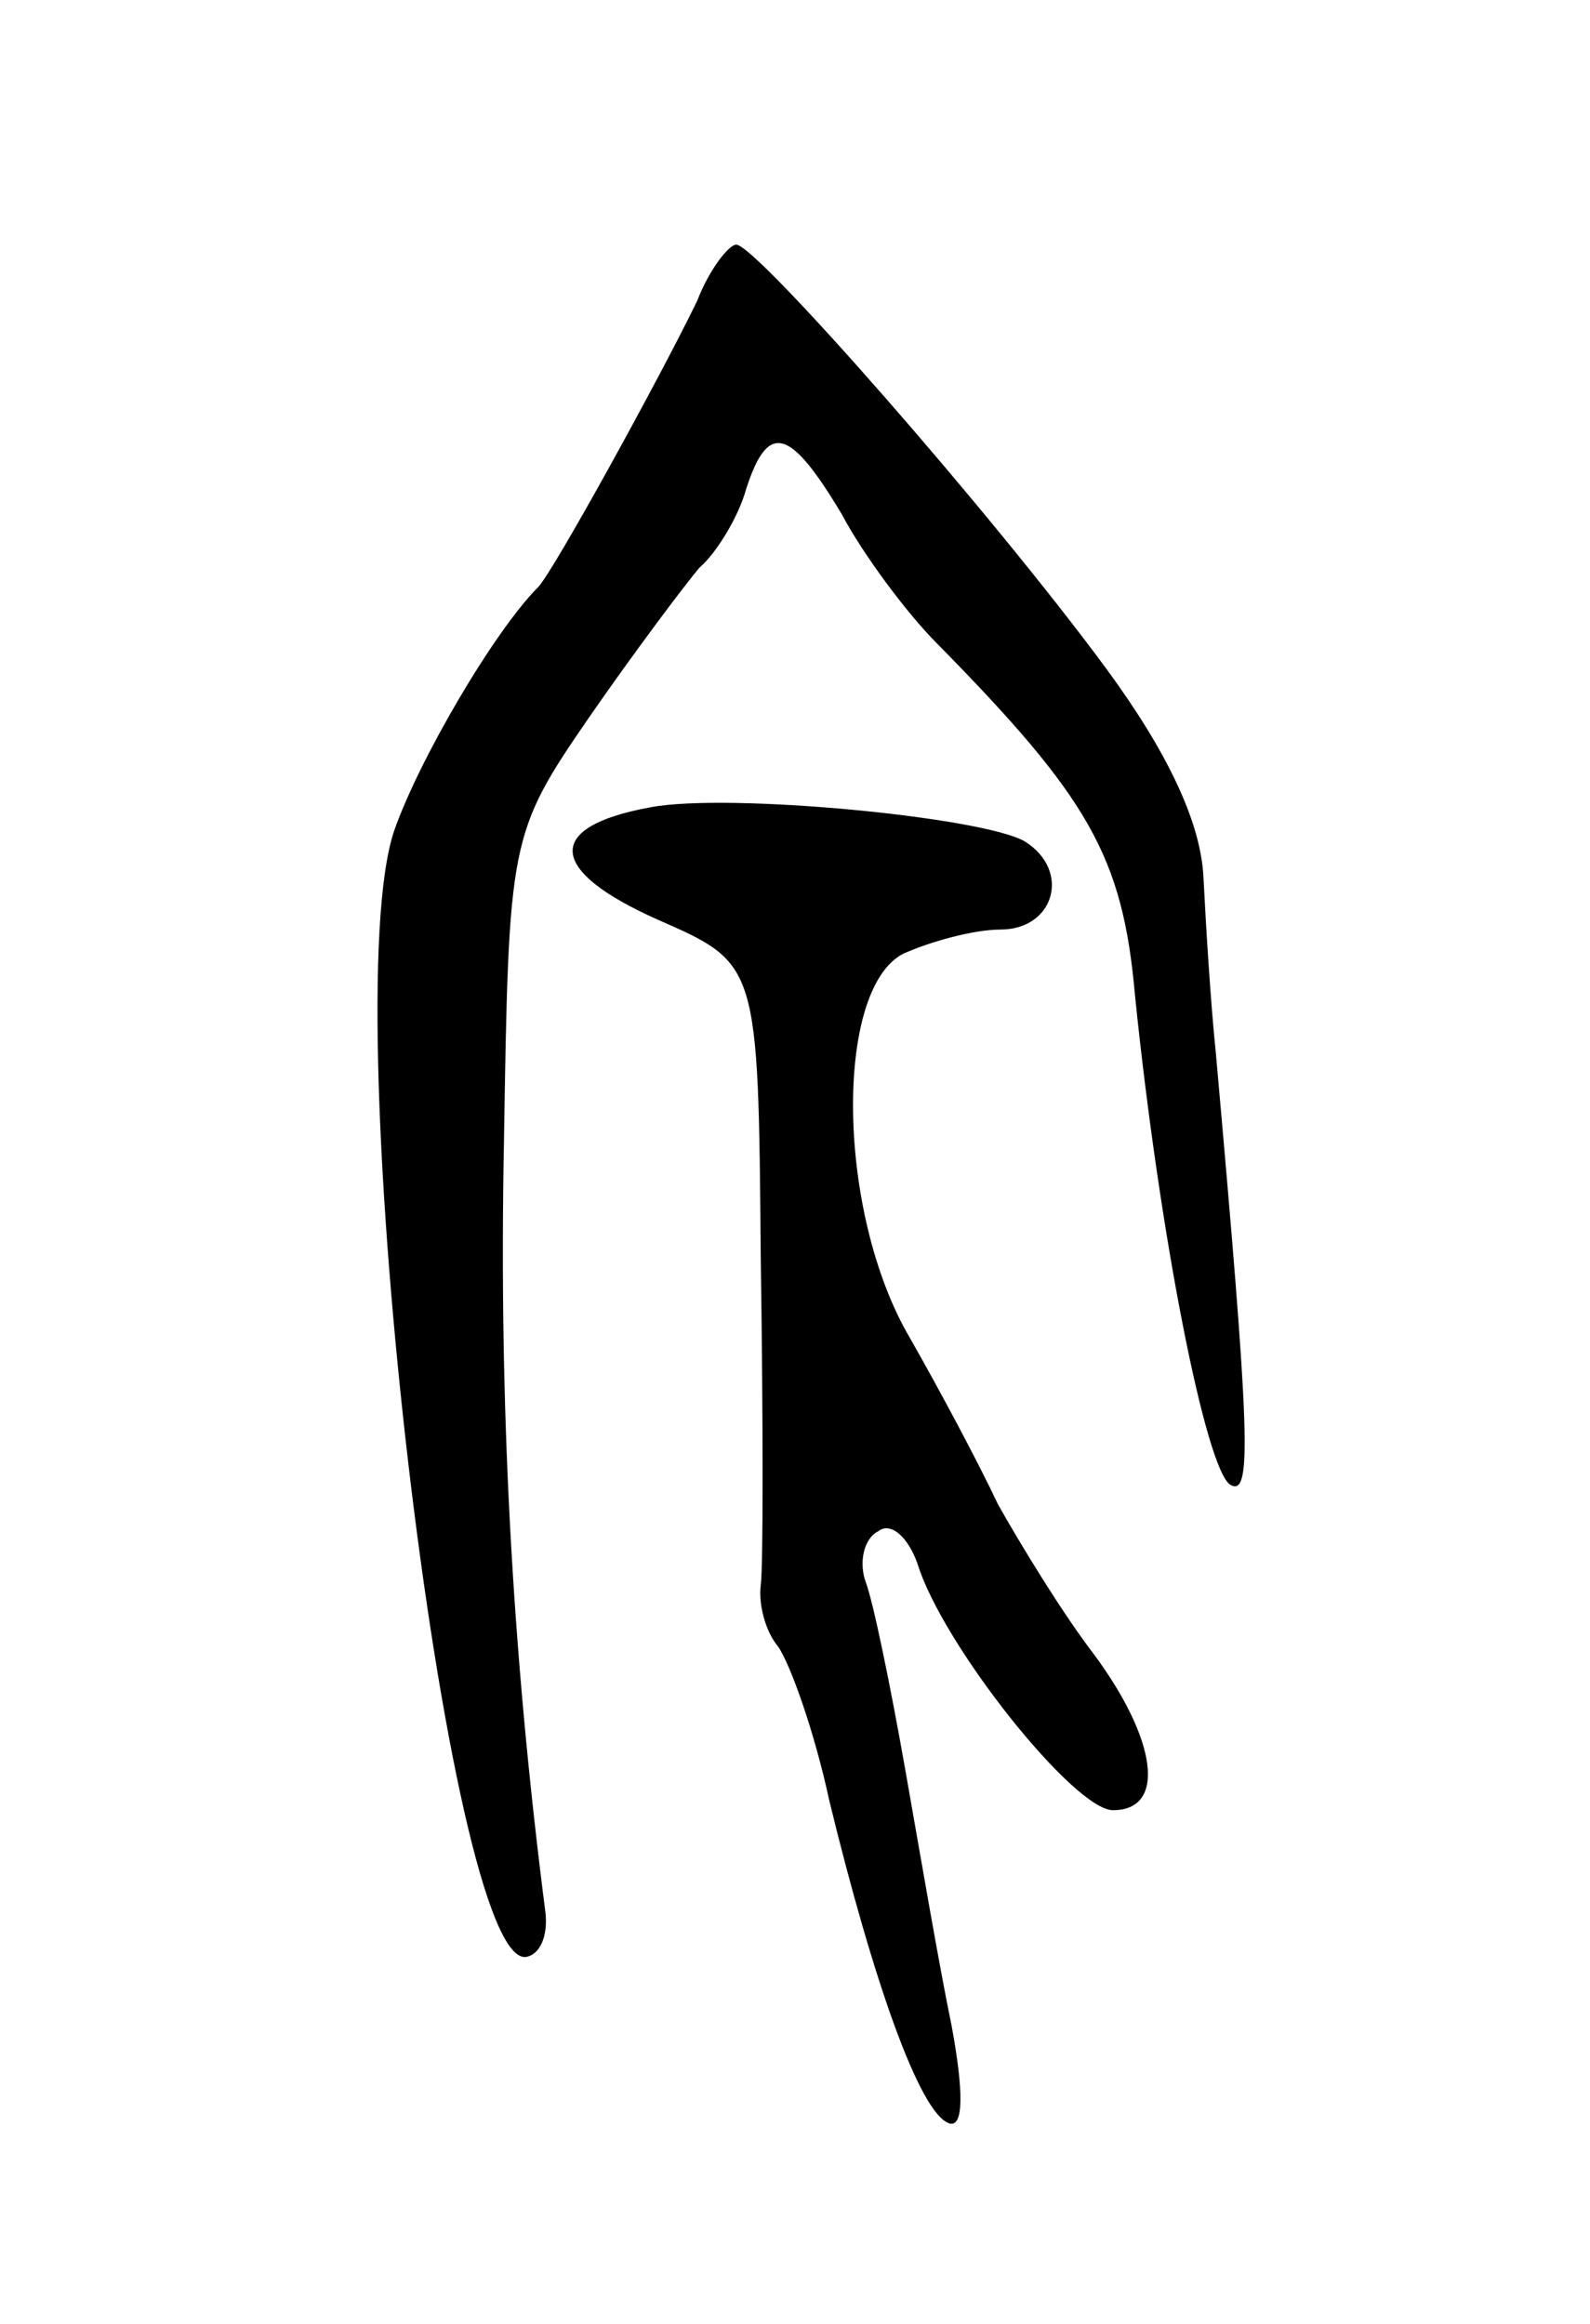 <svg version="1.0" xmlns="http://www.w3.org/2000/svg"
 width="65pt" height="95pt" viewBox="0 0 65 95"
 preserveAspectRatio="xMidYMid meet">
<g transform="translate(0,95) scale(0.1,-0.1)"
fill="#000000" stroke="none">
<path d="M285 827 c-15 -31 -59 -111 -65 -117 -18 -18 -49 -71 -59 -100 -24
-73 22 -464 54 -460 6 1 9 9 8 18 -14 109 -19 209 -17 314 2 125 2 127 35 175
18 26 39 54 45 61 7 6 16 21 19 32 9 28 18 25 39 -10 9 -17 27 -41 39 -53 62
-63 76 -87 81 -144 10 -98 29 -194 39 -200 9 -5 8 20 -6 177 -2 19 -4 51 -5
71 -1 23 -15 52 -40 86 -48 65 -143 173 -151 173 -3 0 -11 -10 -16 -23z"/>
<path d="M266 620 c-44 -8 -42 -26 3 -46 41 -18 41 -18 42 -138 1 -67 1 -127
0 -134 -1 -8 2 -19 7 -25 5 -7 15 -35 21 -63 18 -74 37 -128 49 -132 6 -2 6
13 1 40 -5 24 -13 71 -19 105 -6 34 -13 68 -16 76 -3 8 -1 18 5 21 5 4 12 -2
16 -13 10 -33 64 -101 80 -101 22 0 18 29 -8 64 -13 17 -30 45 -39 61 -8 17
-24 47 -36 68 -30 51 -31 142 -3 157 11 5 29 10 40 10 22 0 29 24 10 36 -17
10 -121 20 -153 14z"/>
</g>
</svg>
